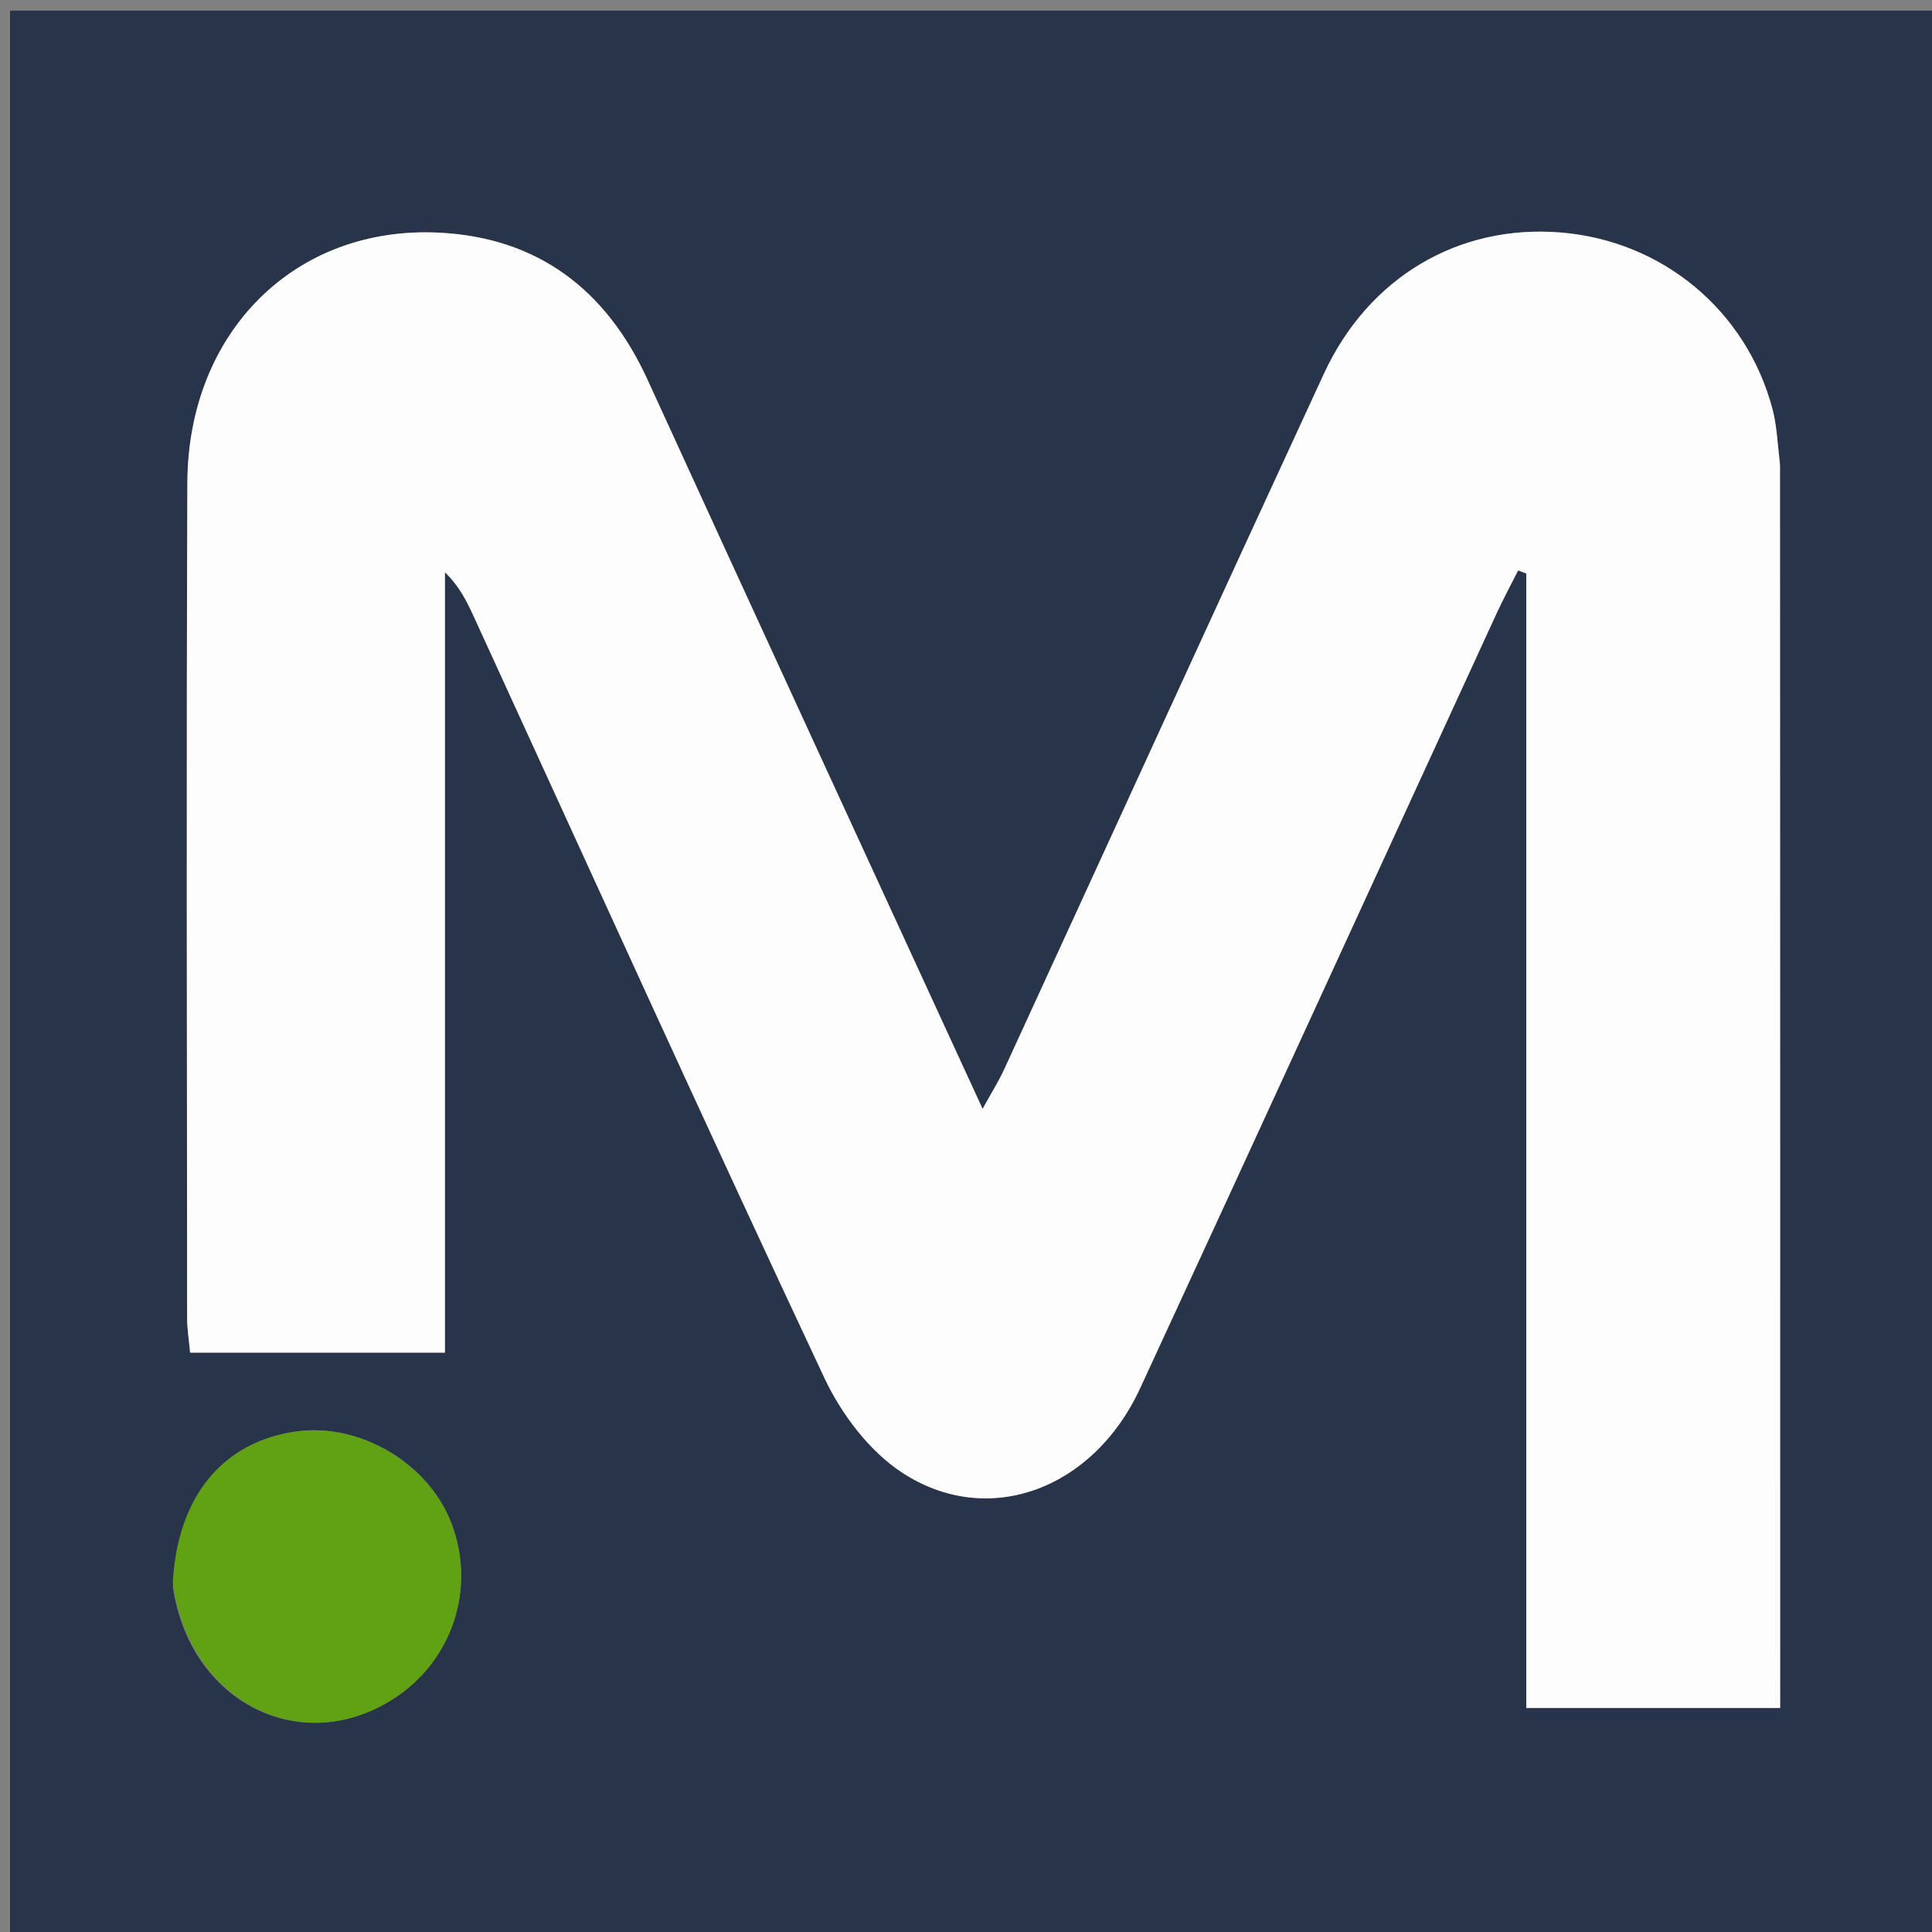 <svg version="1.1" id="Layer_1" xmlns="http://www.w3.org/2000/svg" xmlns:xlink="http://www.w3.org/1999/xlink" x="0px" y="0px"
	 width="100%" viewBox="0 0 200 200" enable-background="new 0 0 200 200" xml:space="preserve">
<rect x="0" y="0" width="200" height="200" fill="#808080" stroke="none"/>
<path fill="#28344A" opacity="1" stroke="none" 
	d="
M121,201 
	C80.692,201 40.883,201 1.037,201 
	C1.037,134.4 1.037,67.8 1.037,1.1 
	C67.558,1.1 134.117,1.1 200.838,1.1 
	C200.838,67.666 200.838,134.333 200.838,201 
	C174.467,201 147.983,201 121,201 
M184.254,47.721 
	C184.005,45.913 183.943,44.055 183.476,42.306 
	C180.748,32.094 172.048,24.912 161.529,24.065 
	C151.015,23.218 141.682,28.675 137.049,38.696 
	C125.962,62.673 114.989,86.703 103.953,110.704 
	C103.382,111.944 102.645,113.108 101.72,114.789 
	C100.895,113.001 100.409,111.948 99.924,110.895 
	C88.958,87.044 77.96,63.207 67.043,39.334 
	C62.782,30.014 55.711,24.597 45.462,24.085 
	C30.542,23.341 19.458,34.379 19.397,49.985 
	C19.284,78.805 19.357,107.626 19.372,136.446 
	C19.372,137.576 19.564,138.706 19.684,140.026 
	C28.461,140.026 37.026,140.026 46.059,140.026 
	C46.059,112.926 46.059,86.084 46.059,59.241 
	C47.572,60.696 48.341,62.282 49.075,63.883 
	C61.125,90.157 73.057,116.486 85.345,142.648 
	C87.096,146.376 89.973,150.195 93.351,152.419 
	C102.246,158.276 113.168,154.21 118.011,143.739 
	C130.356,117.048 142.592,90.306 154.882,63.589 
	C155.59,62.052 156.395,60.56 157.155,59.047 
	C157.437,59.153 157.719,59.259 158.001,59.365 
	C158.001,98.448 158.001,137.531 158.001,176.812 
	C166.847,176.812 175.402,176.812 184.281,176.812 
	C184.281,133.904 184.281,91.287 184.254,47.721 
M17.901,164.283 
	C19.634,176.196 31.115,182.019 40.728,175.86 
	C46.862,171.93 49.335,164.336 46.683,157.575 
	C44.27,151.425 37.22,147.284 30.7,148.186 
	C23.098,149.239 18.369,154.858 17.901,164.283 
z"/>
<path fill="#FDFDFD" opacity="1" stroke="none" 
	d="
M184.267,48.195 
	C184.281,91.287 184.281,133.904 184.281,176.812 
	C175.402,176.812 166.847,176.812 158.001,176.812 
	C158.001,137.531 158.001,98.448 158.001,59.365 
	C157.719,59.259 157.437,59.153 157.155,59.047 
	C156.395,60.56 155.59,62.052 154.882,63.589 
	C142.592,90.306 130.356,117.048 118.011,143.739 
	C113.168,154.21 102.246,158.276 93.351,152.419 
	C89.973,150.195 87.096,146.376 85.345,142.648 
	C73.057,116.486 61.125,90.157 49.075,63.883 
	C48.341,62.282 47.572,60.696 46.059,59.241 
	C46.059,86.084 46.059,112.926 46.059,140.026 
	C37.026,140.026 28.461,140.026 19.684,140.026 
	C19.564,138.706 19.372,137.576 19.372,136.446 
	C19.357,107.626 19.284,78.805 19.397,49.985 
	C19.458,34.379 30.542,23.341 45.462,24.085 
	C55.711,24.597 62.782,30.014 67.043,39.334 
	C77.96,63.207 88.958,87.044 99.924,110.895 
	C100.409,111.948 100.895,113.001 101.72,114.789 
	C102.645,113.108 103.382,111.944 103.953,110.704 
	C114.989,86.703 125.962,62.673 137.049,38.696 
	C141.682,28.675 151.015,23.218 161.529,24.065 
	C172.048,24.912 180.748,32.094 183.476,42.306 
	C183.943,44.055 184.005,45.913 184.267,48.195 
z"/>
<path fill="#61A215" opacity="1" stroke="none" 
	d="
M17.887,163.855 
	C18.369,154.858 23.098,149.239 30.7,148.186 
	C37.22,147.284 44.27,151.425 46.683,157.575 
	C49.335,164.336 46.862,171.93 40.728,175.86 
	C31.115,182.019 19.634,176.196 17.887,163.855 
z"/>
</svg>